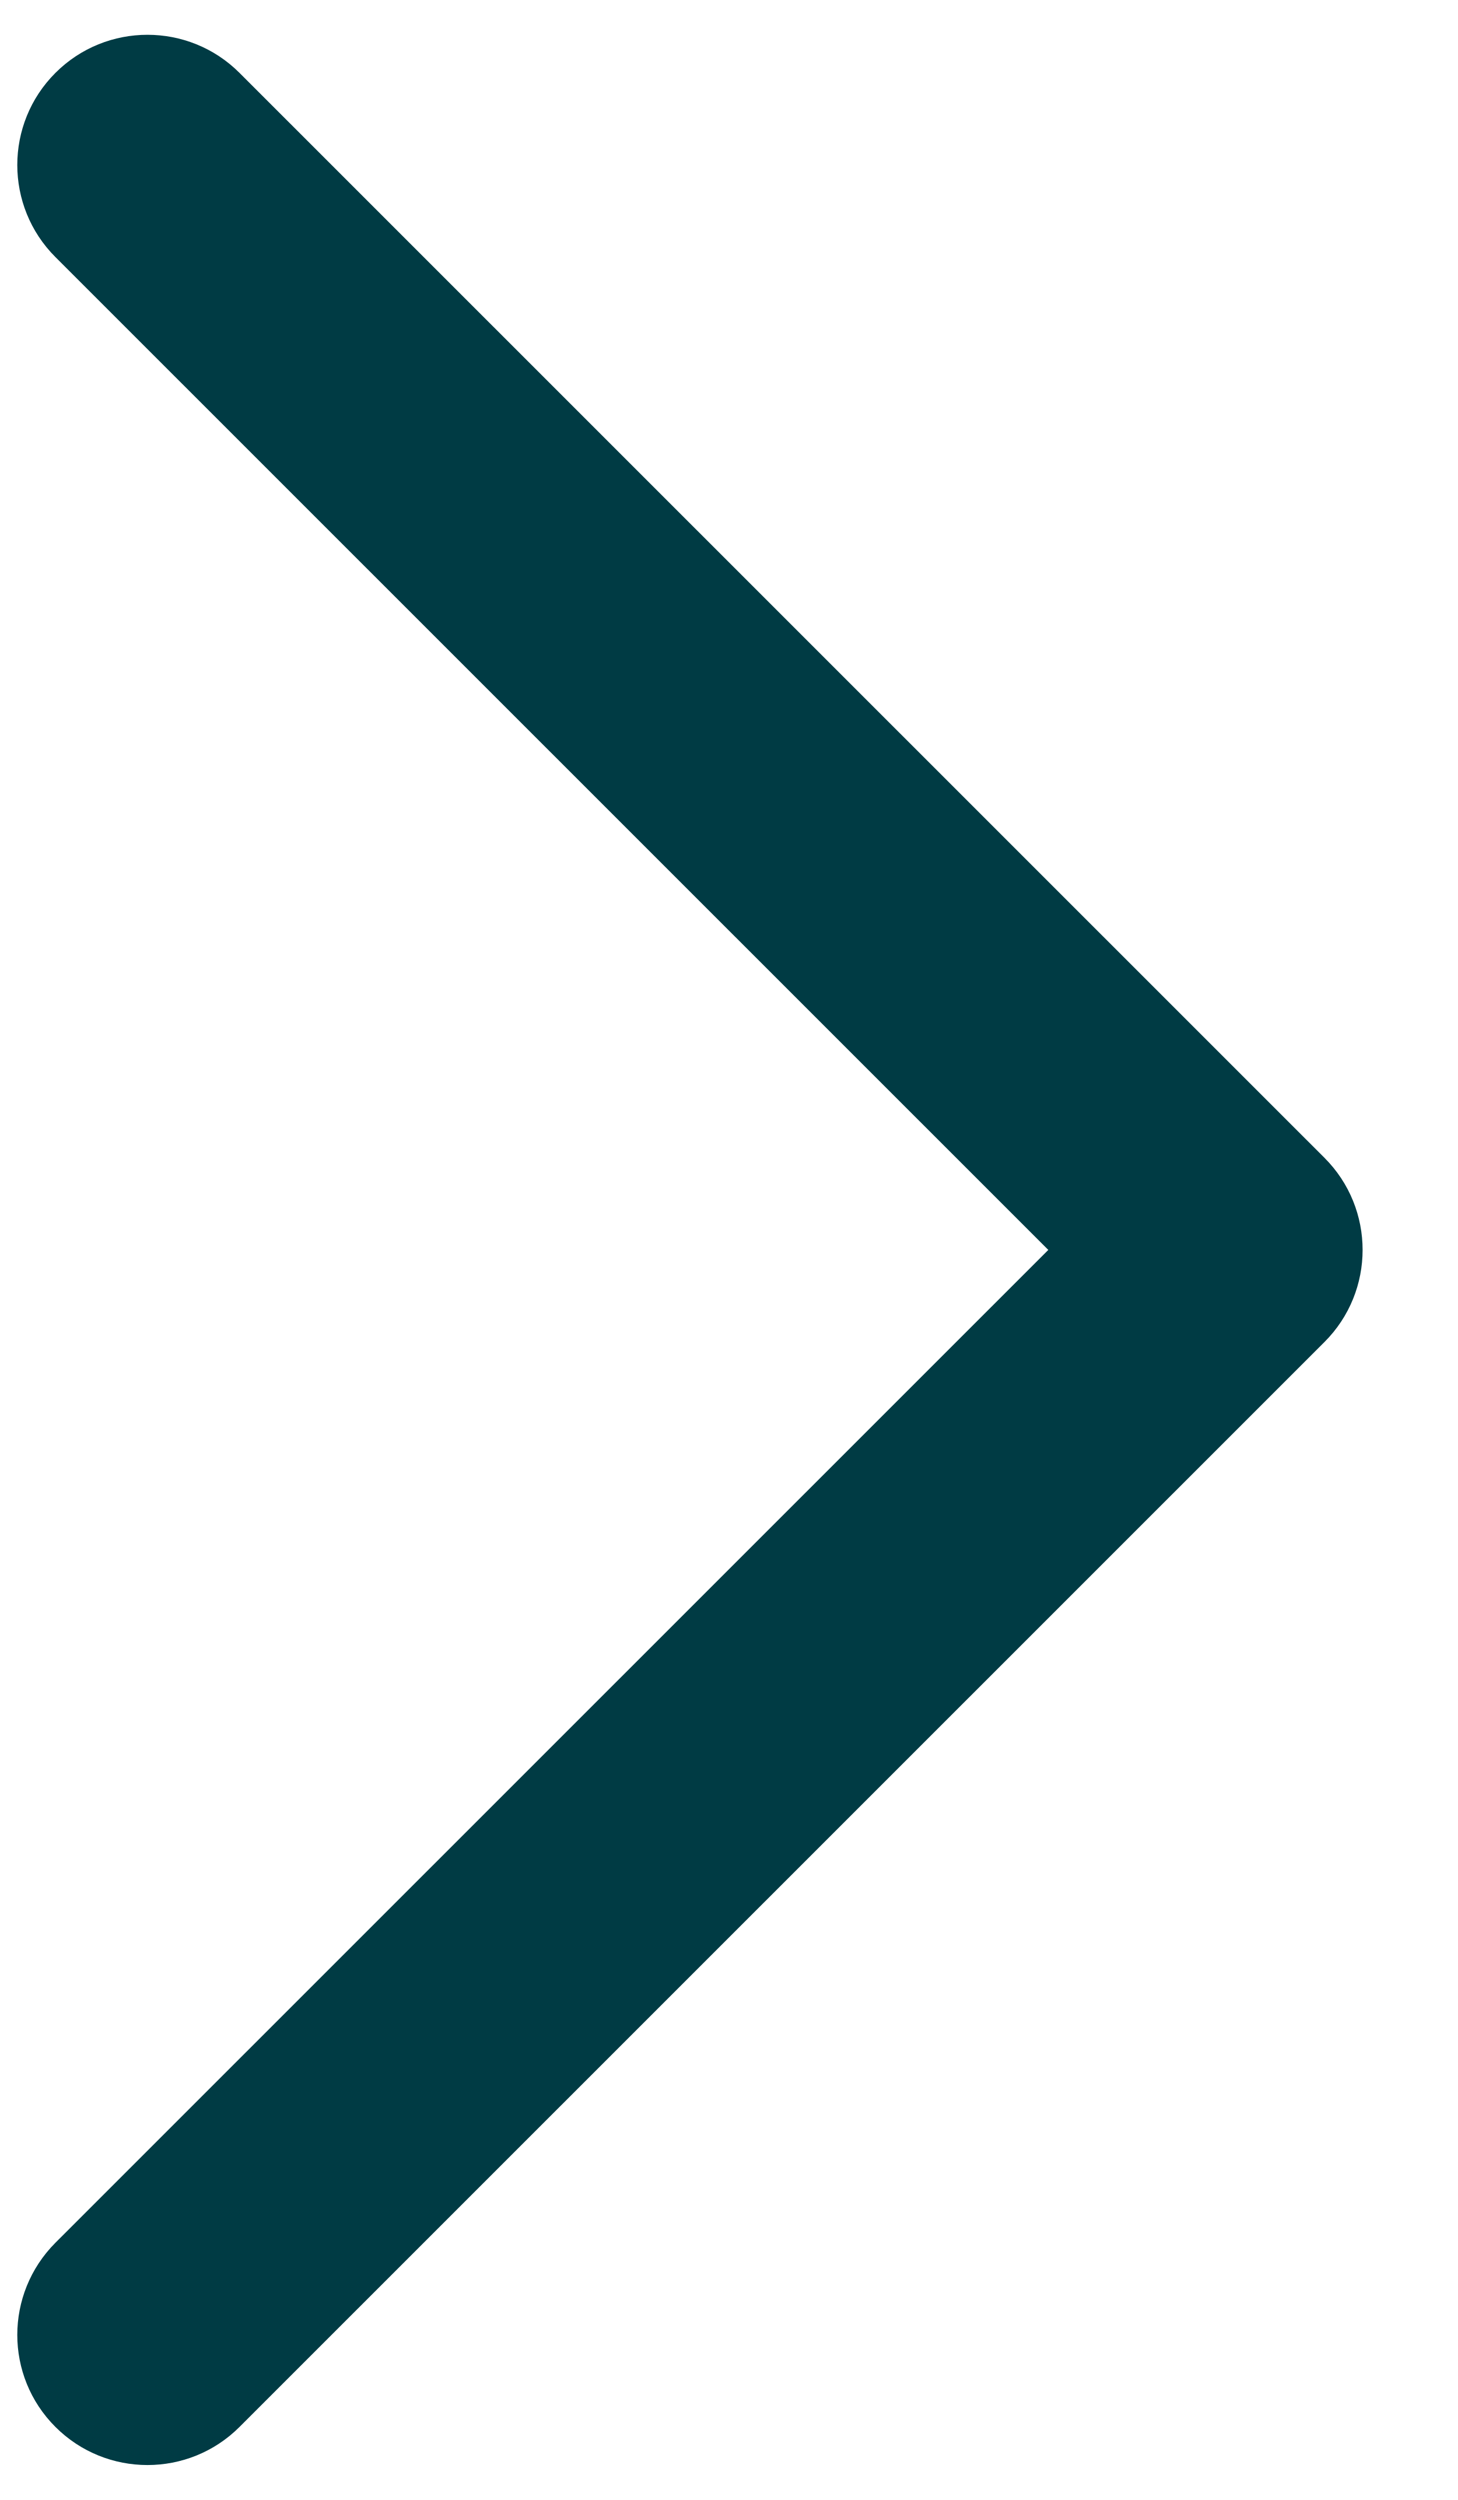 <svg width="7" height="12" viewBox="0 0 7 12" fill="none" xmlns="http://www.w3.org/2000/svg">
<path fill-rule="evenodd" clip-rule="evenodd" d="M0.266 11.65C0.51 11.894 0.906 11.894 1.15 11.65L6.359 6.442C6.603 6.198 6.603 5.802 6.359 5.558L1.15 0.35C0.906 0.106 0.51 0.106 0.266 0.35C0.022 0.594 0.022 0.99 0.266 1.234L5.033 6L0.266 10.766C0.022 11.011 0.022 11.406 0.266 11.65Z" fill="#003B44"/>
</svg>
